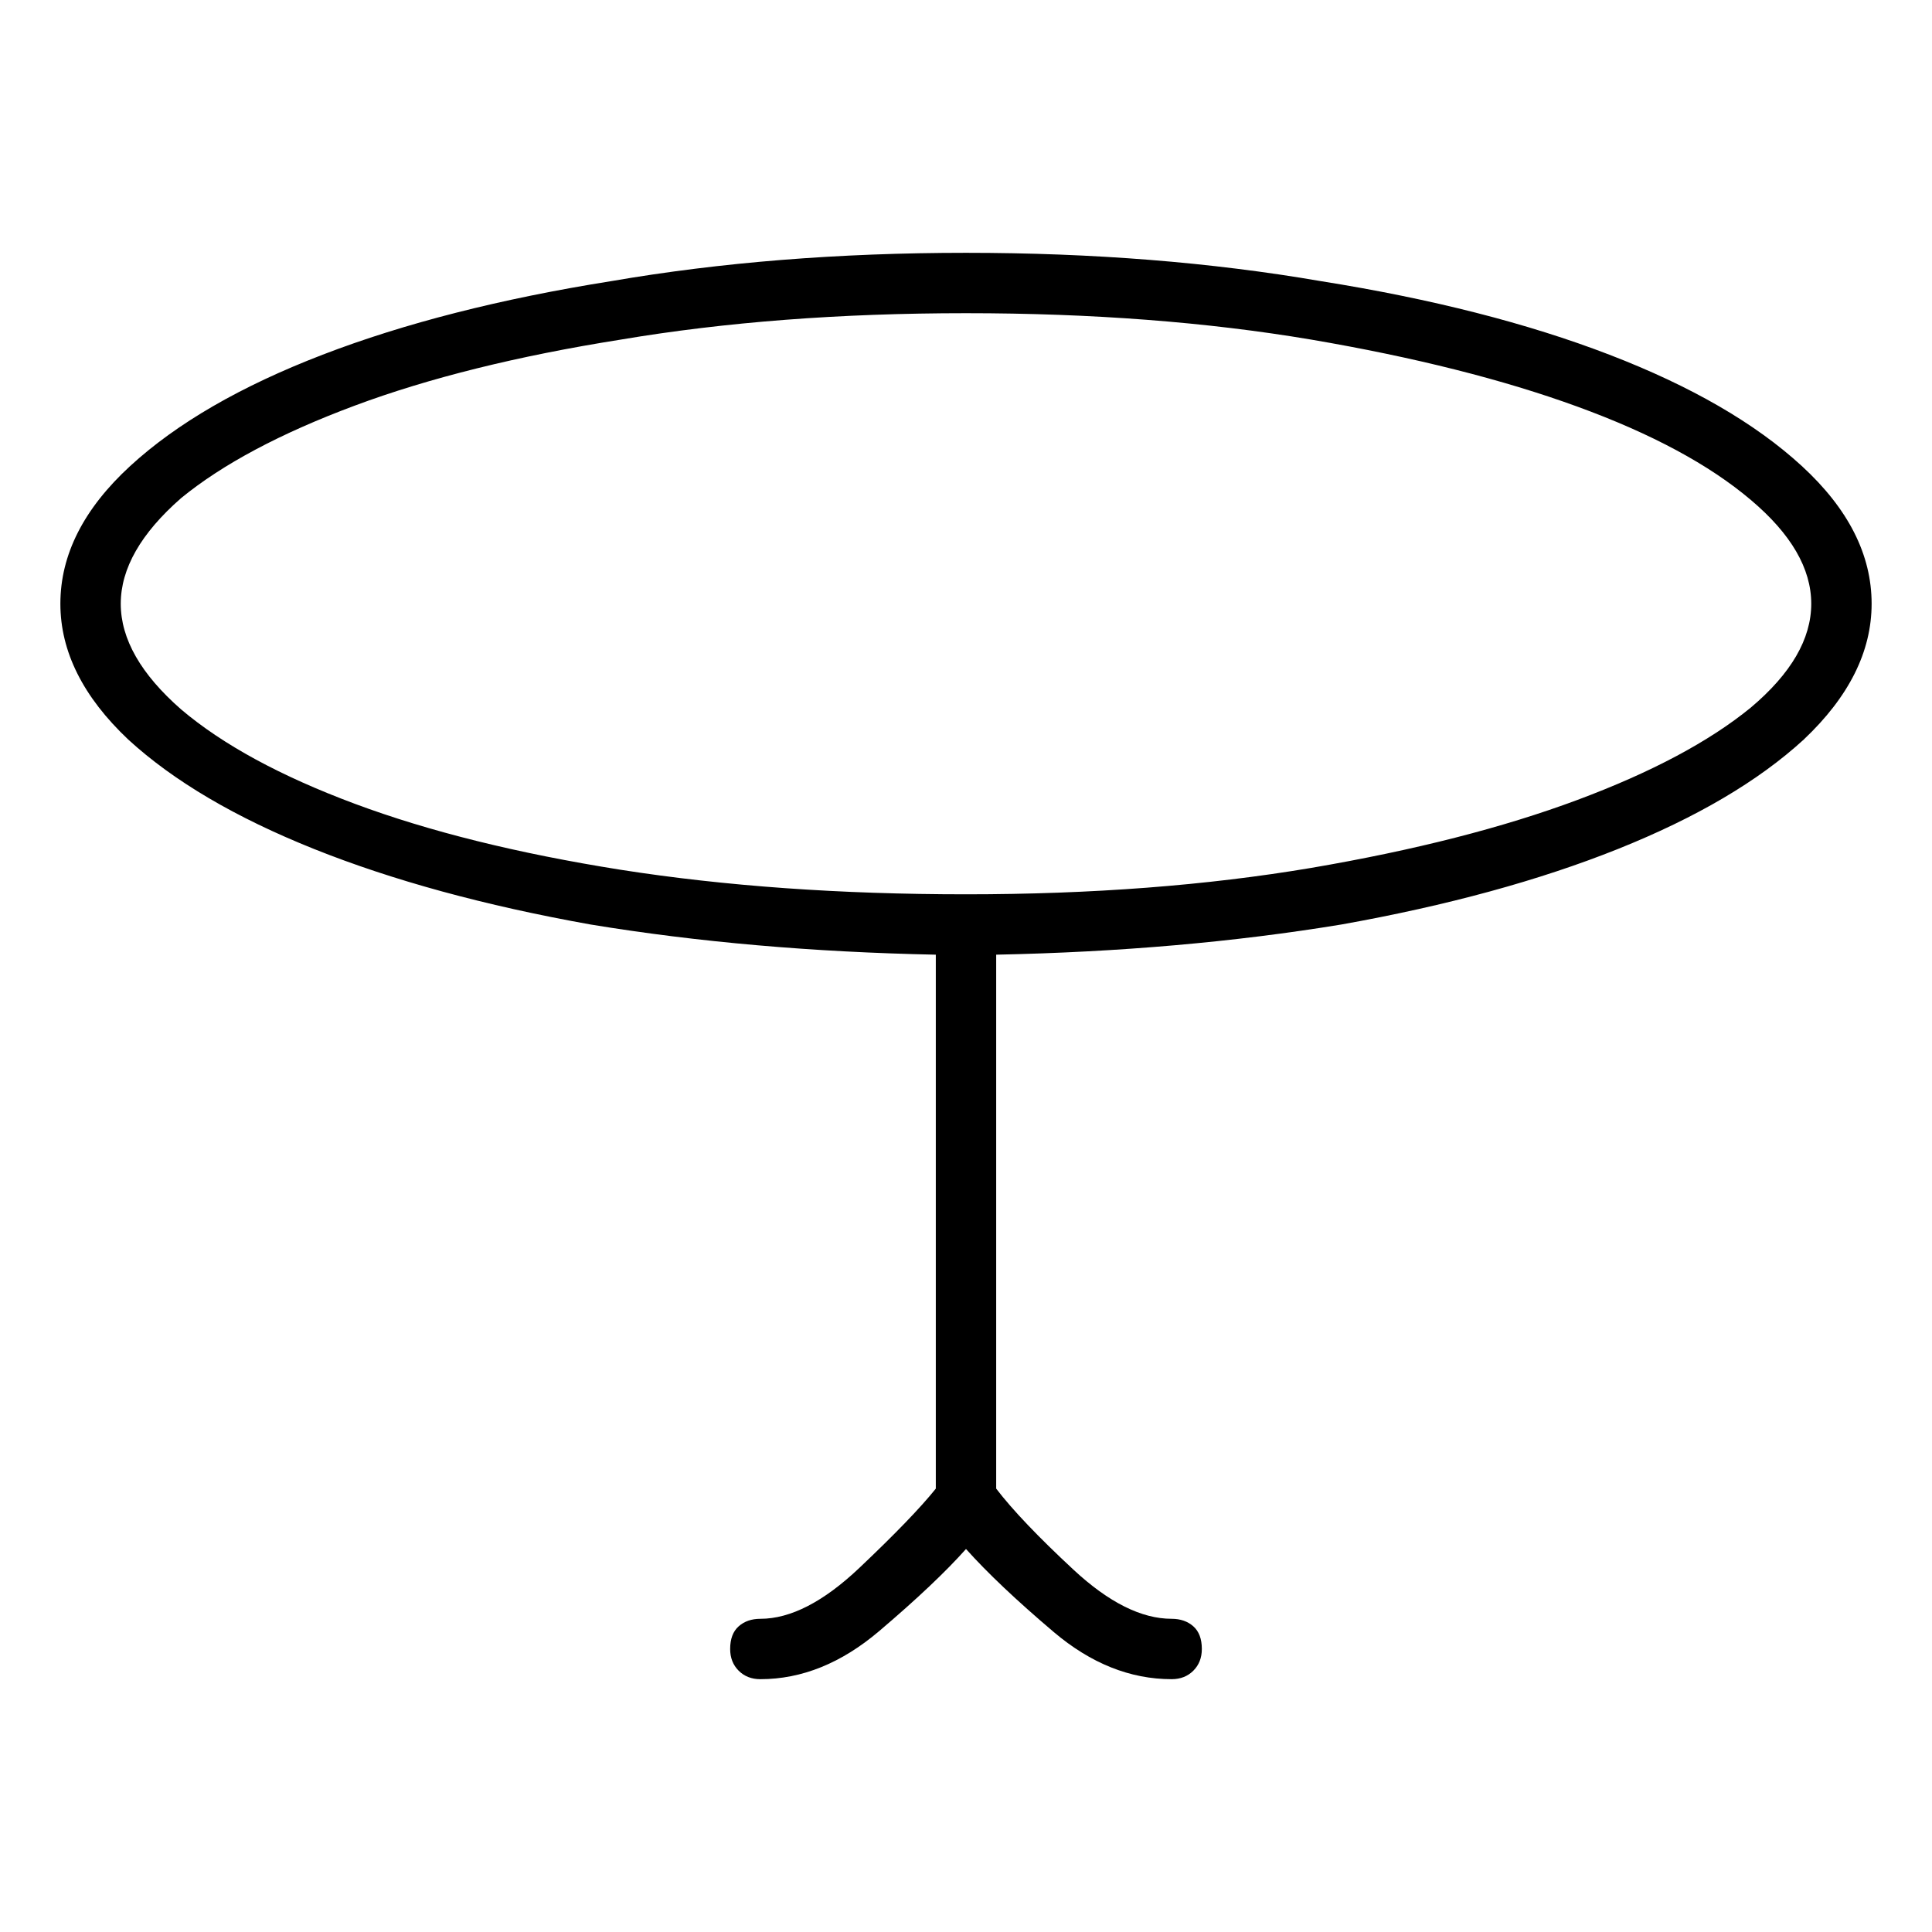 <svg viewBox="0 0 1024 1024" xmlns="http://www.w3.org/2000/svg">
  <path transform="scale(1, -1) translate(0, -960)" fill="currentColor" d="M992 640q0 39 -37 73t-102 59t-153 39q-87 15 -188 15t-188 -15q-88 -14 -153 -39t-102 -59t-37 -73q0 -38 36 -72q36 -33 98.5 -58t146.5 -40q85 -14 183 -16v-283q-12 -15 -40.5 -42t-52.5 -27q-7 0 -11.5 -4t-4.5 -12q0 -7 4.5 -11.5t11.5 -4.5q33 0 63 25.5t46 43.5 q17 -19 46.5 -44t62.5 -25q7 0 11.5 4.5t4.5 11.5q0 8 -4.5 12t-11.5 4q-24 0 -52 26t-41 43v283q98 2 183 16q84 15 146.5 40t98.5 58q36 34 36 72zM64 640q0 28 32 56q33 27 92 49t141 35q83 14 183 14t183 -14q82 -14 141 -35.5t92 -49.5q32 -27 32 -55t-32 -55 q-33 -27 -92 -49t-141 -36q-83 -14 -183 -14t-183 13q-82 13 -141 35t-92 50q-32 28 -32 56z" />
</svg>